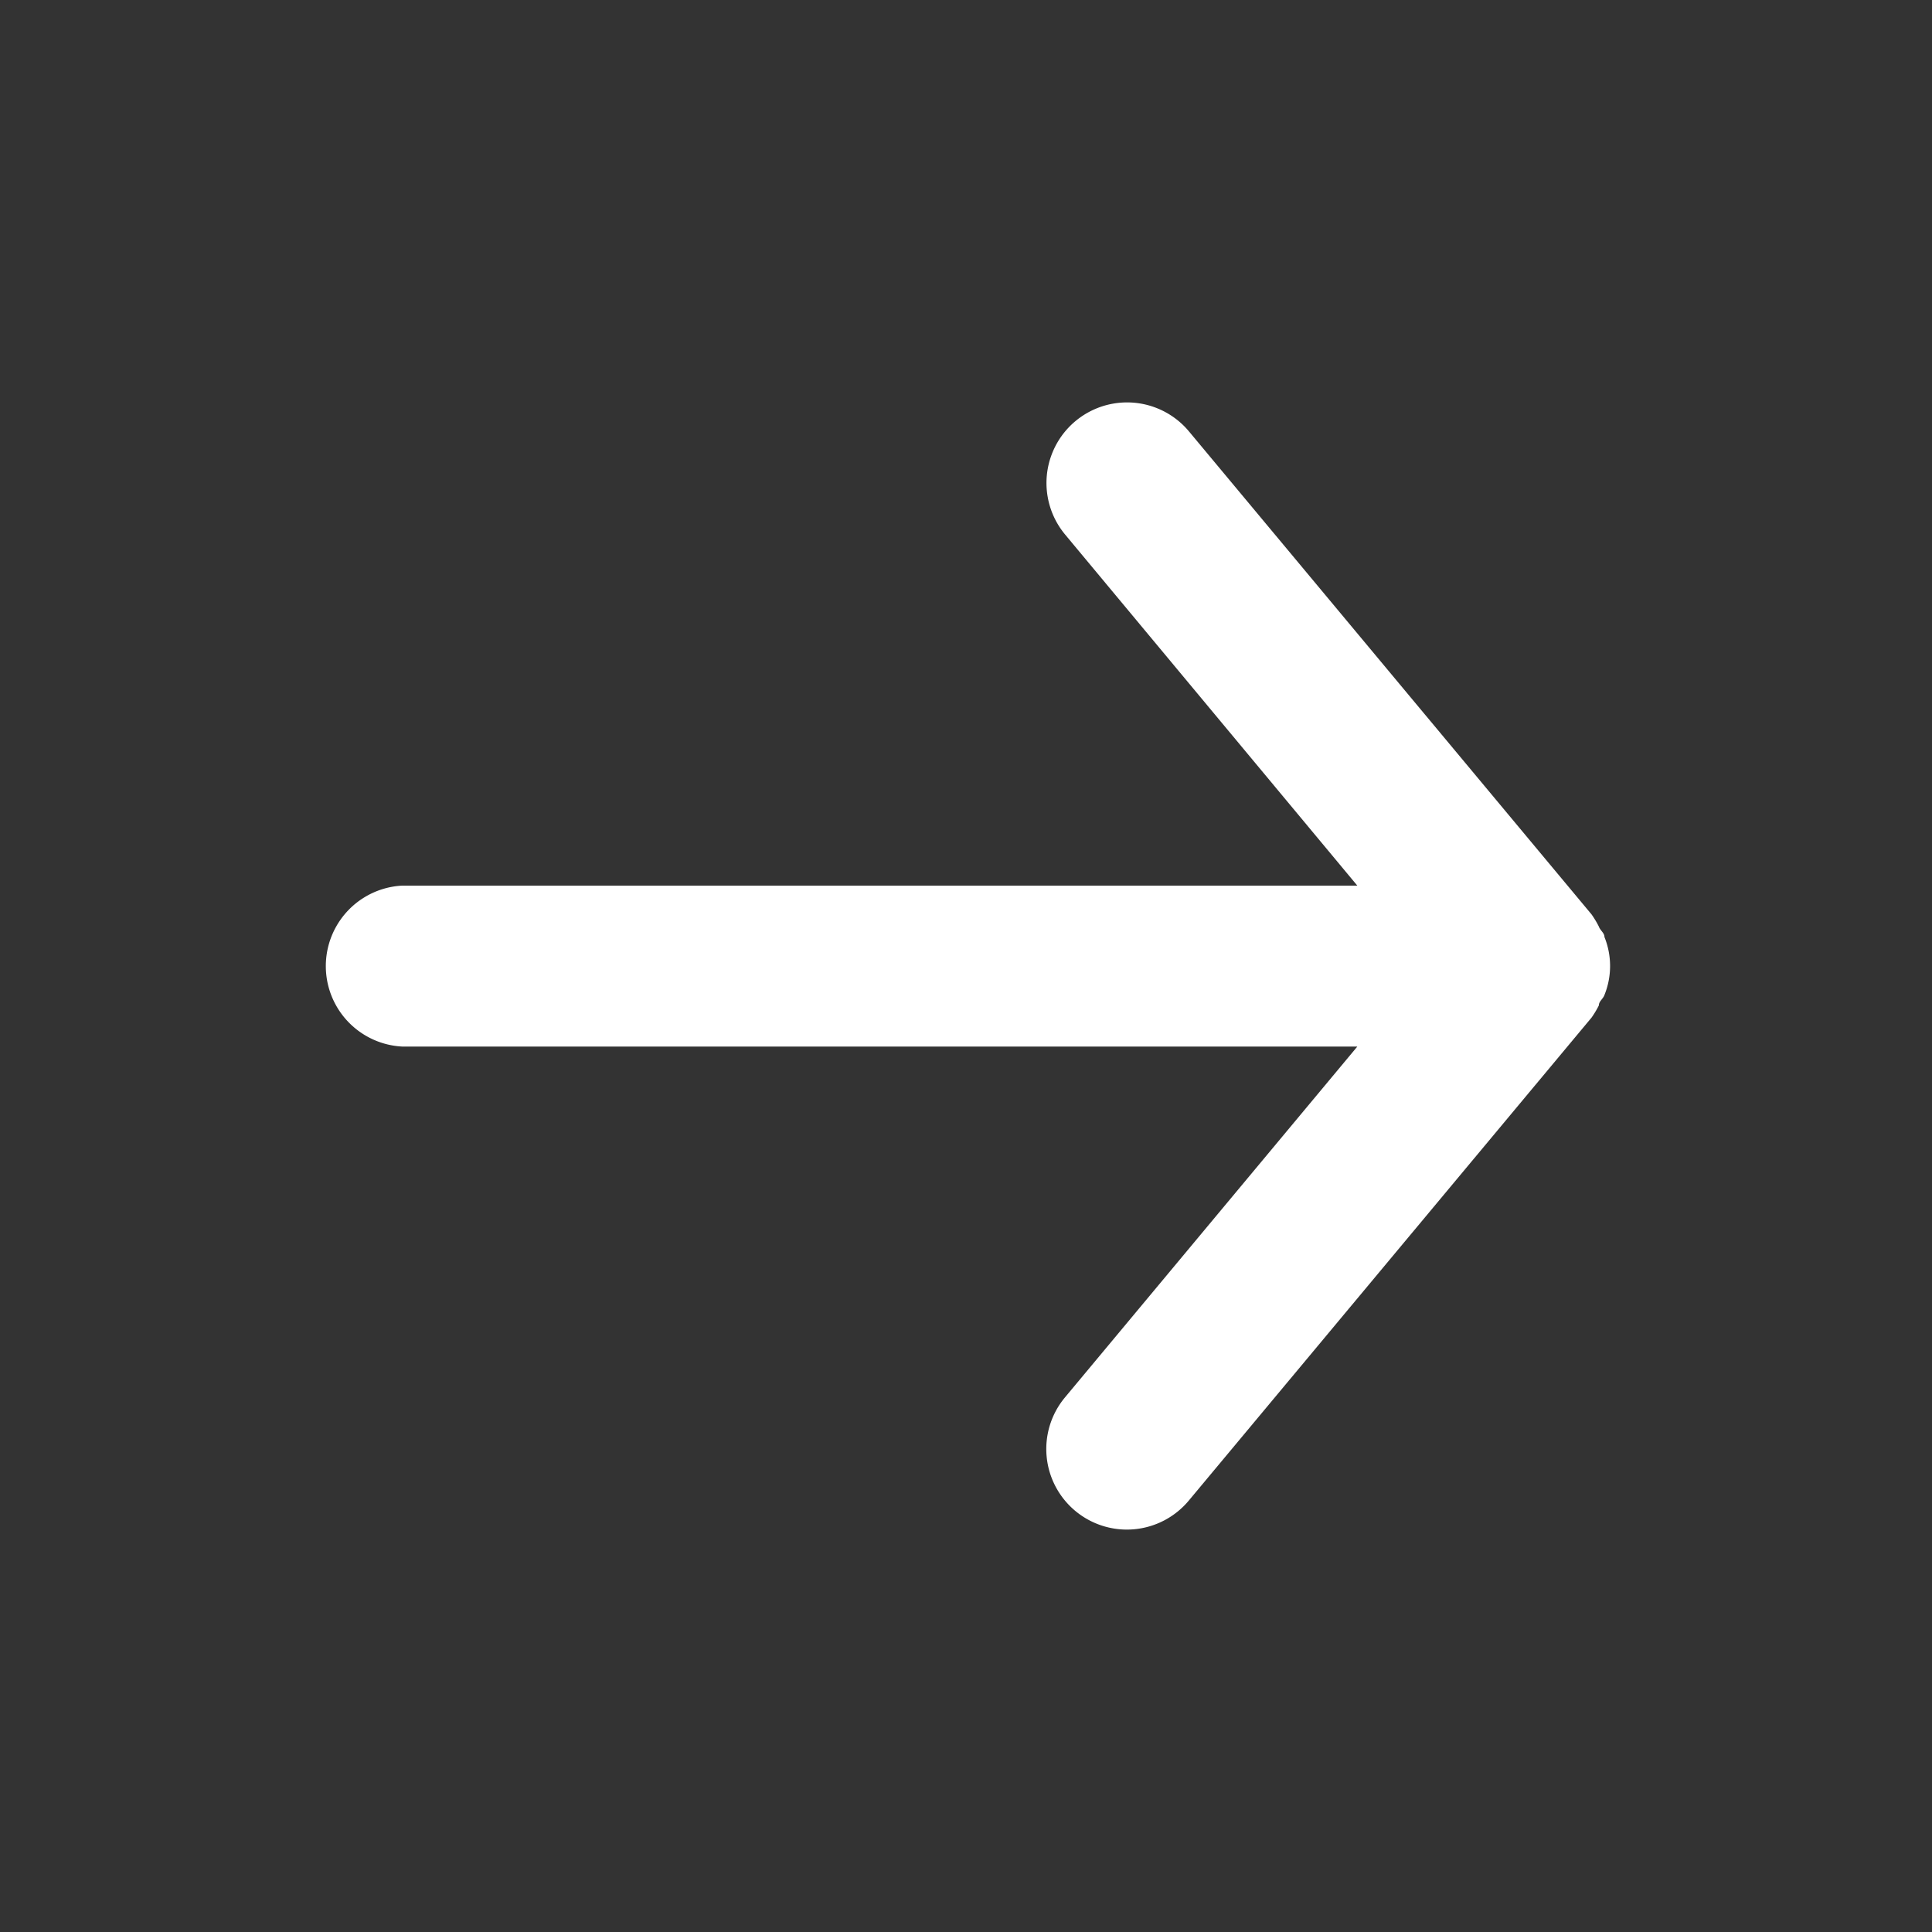<svg xmlns="http://www.w3.org/2000/svg" viewBox="0 0 10.334 10.334"><rect x="0" y="0" width="10.334" height="10.334" fill="#333333" stroke="none"/><defs><style>.a,.b{fill:#fff;}.a{opacity:0;}</style></defs><g transform="translate(0 0)"><rect class="a" width="10.334" height="10.334" transform="translate(0 10.334) rotate(-90)"/><path class="b" d="M4.431,8.445H9.538L7.974,10.322a.431.431,0,1,0,.663.551L10.791,8.29a.512.512,0,0,0,.039-.065c0-.022.022-.034.03-.056a.414.414,0,0,0,0-.31c0-.022-.022-.034-.03-.056a.512.512,0,0,0-.039-.065L8.638,5.155a.431.431,0,1,0-.663.551L9.538,7.584H4.431a.431.431,0,0,0,0,.861Z" transform="translate(-2.278 -2.847)"/></g></svg>